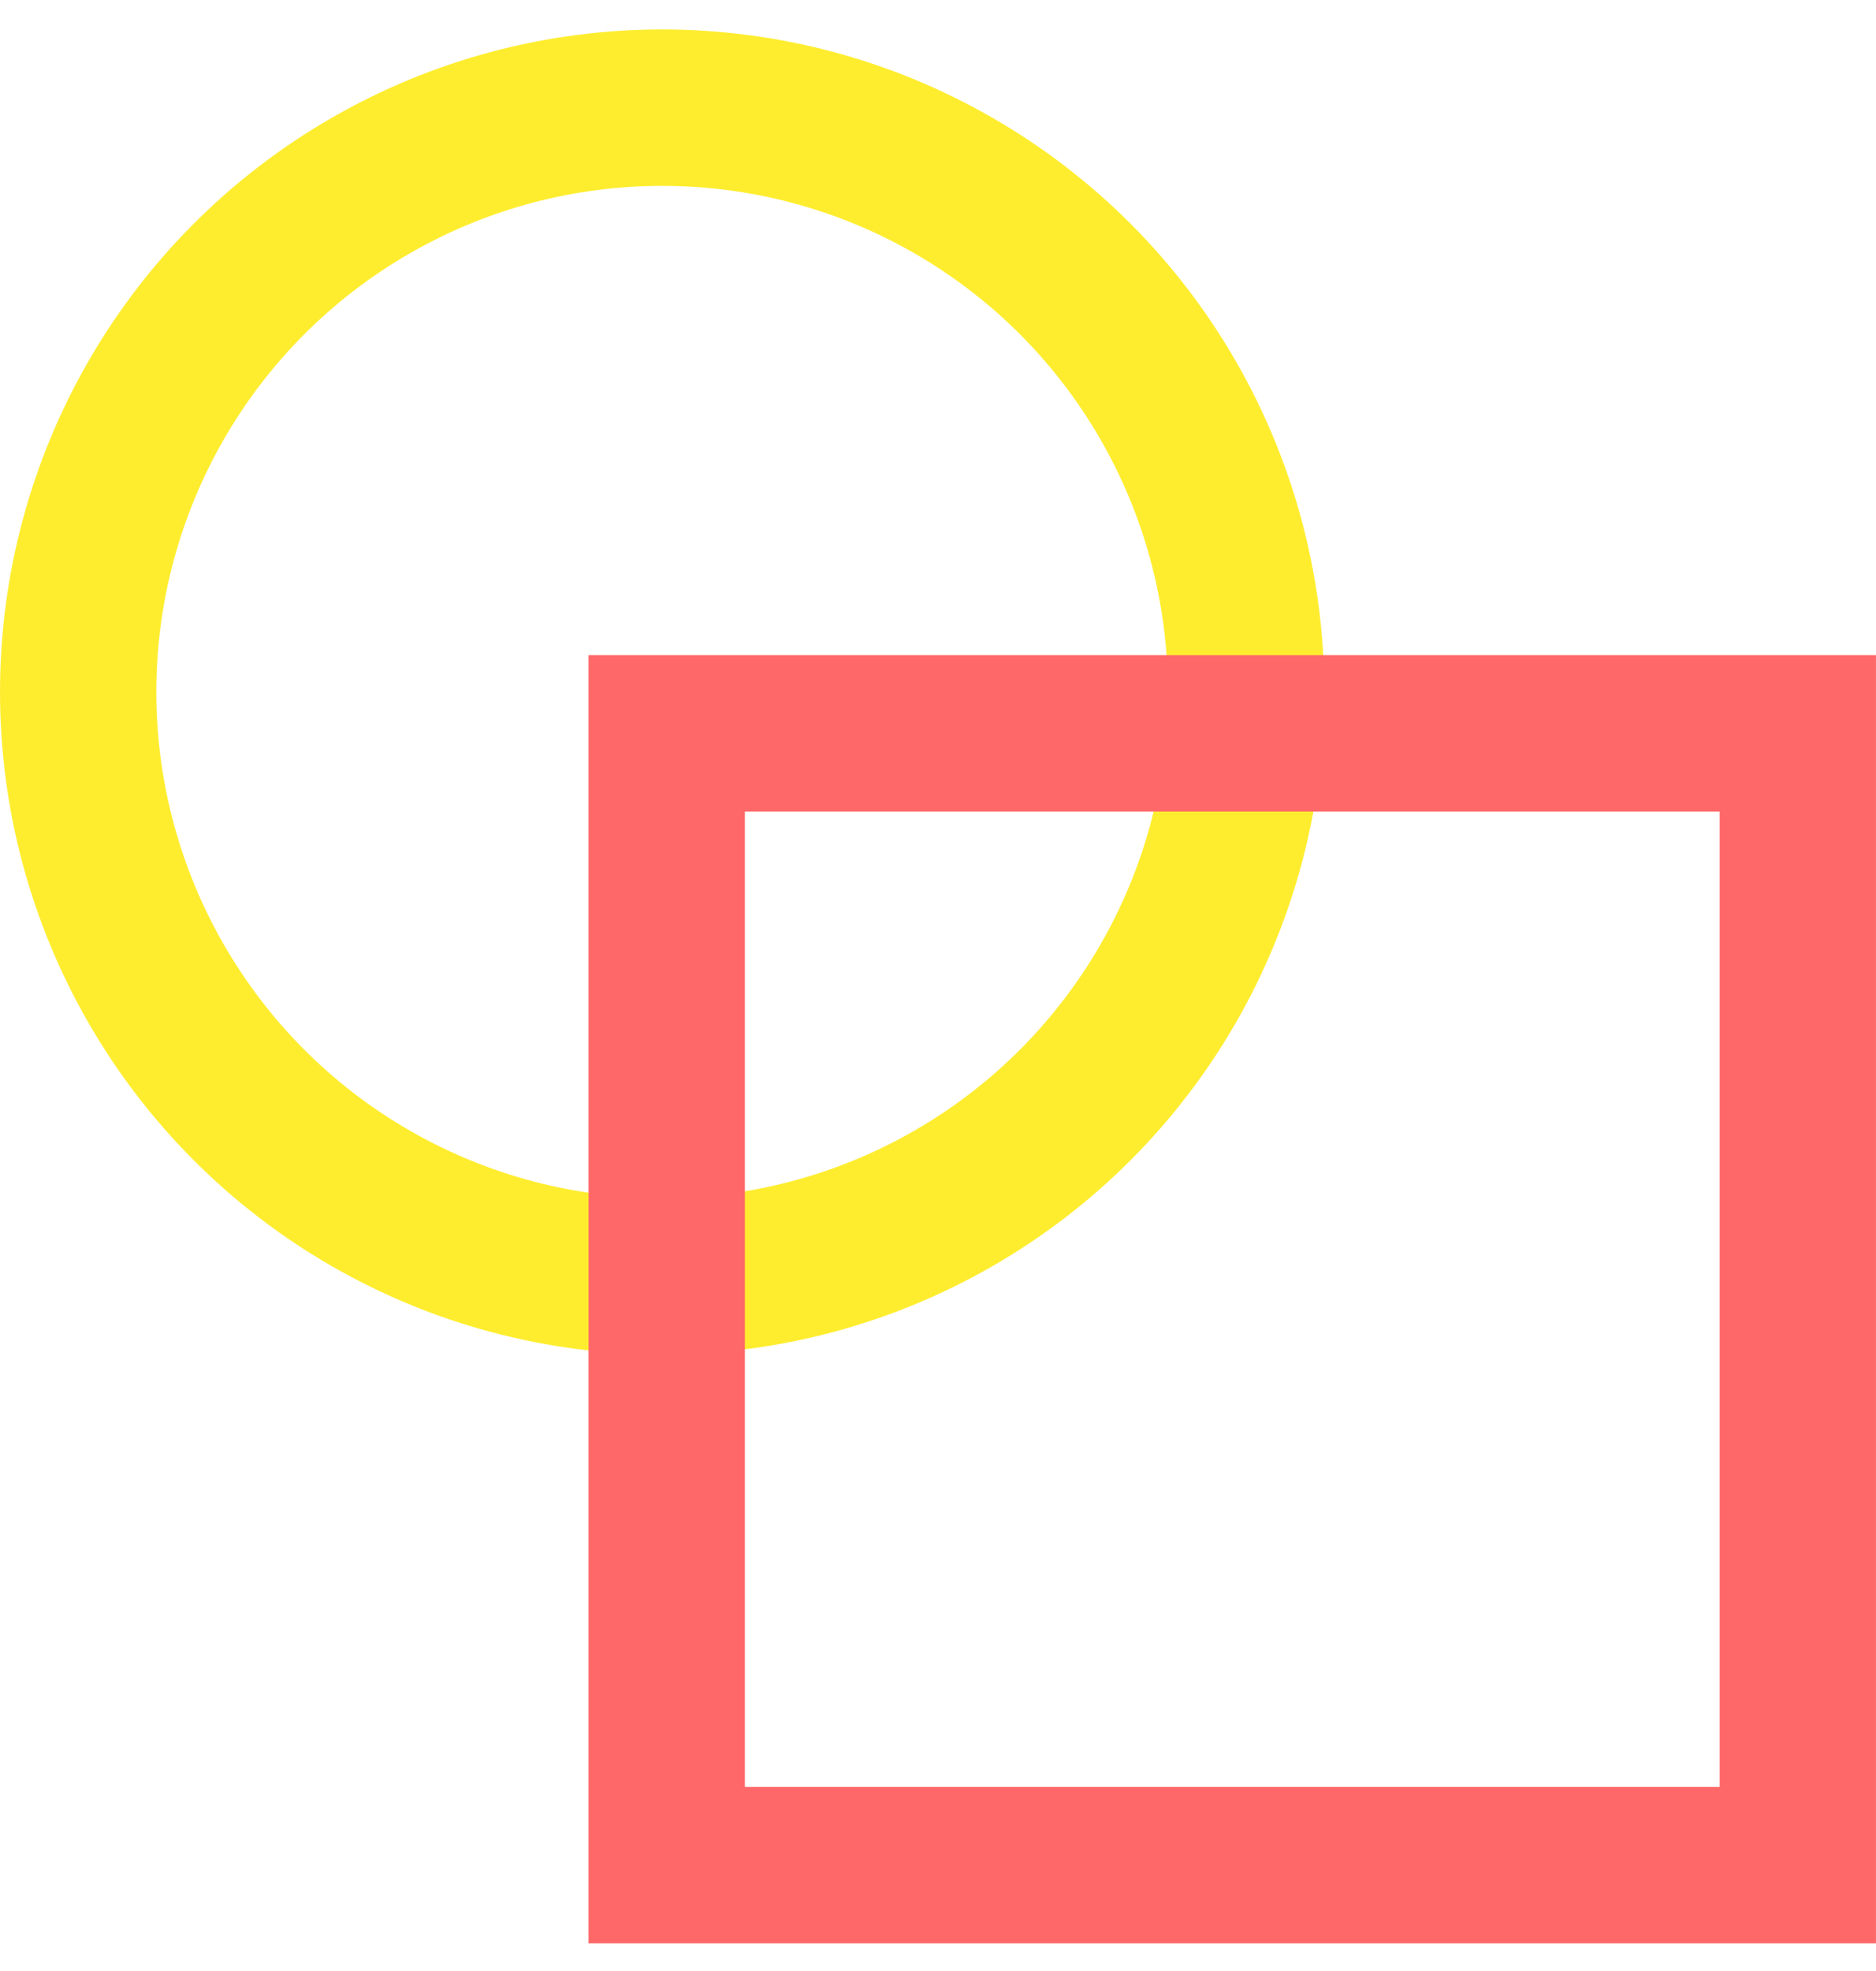 <svg width="60" height="63" viewBox="0 0 60 63" fill="none" xmlns="http://www.w3.org/2000/svg">
<circle cx="21.177" cy="22.118" r="18.677" stroke="#FEED2F" stroke-width="5"/>
<rect x="21.323" y="23.441" width="36.176" height="36.176" stroke="#FF6868" stroke-width="5"/>
</svg>
